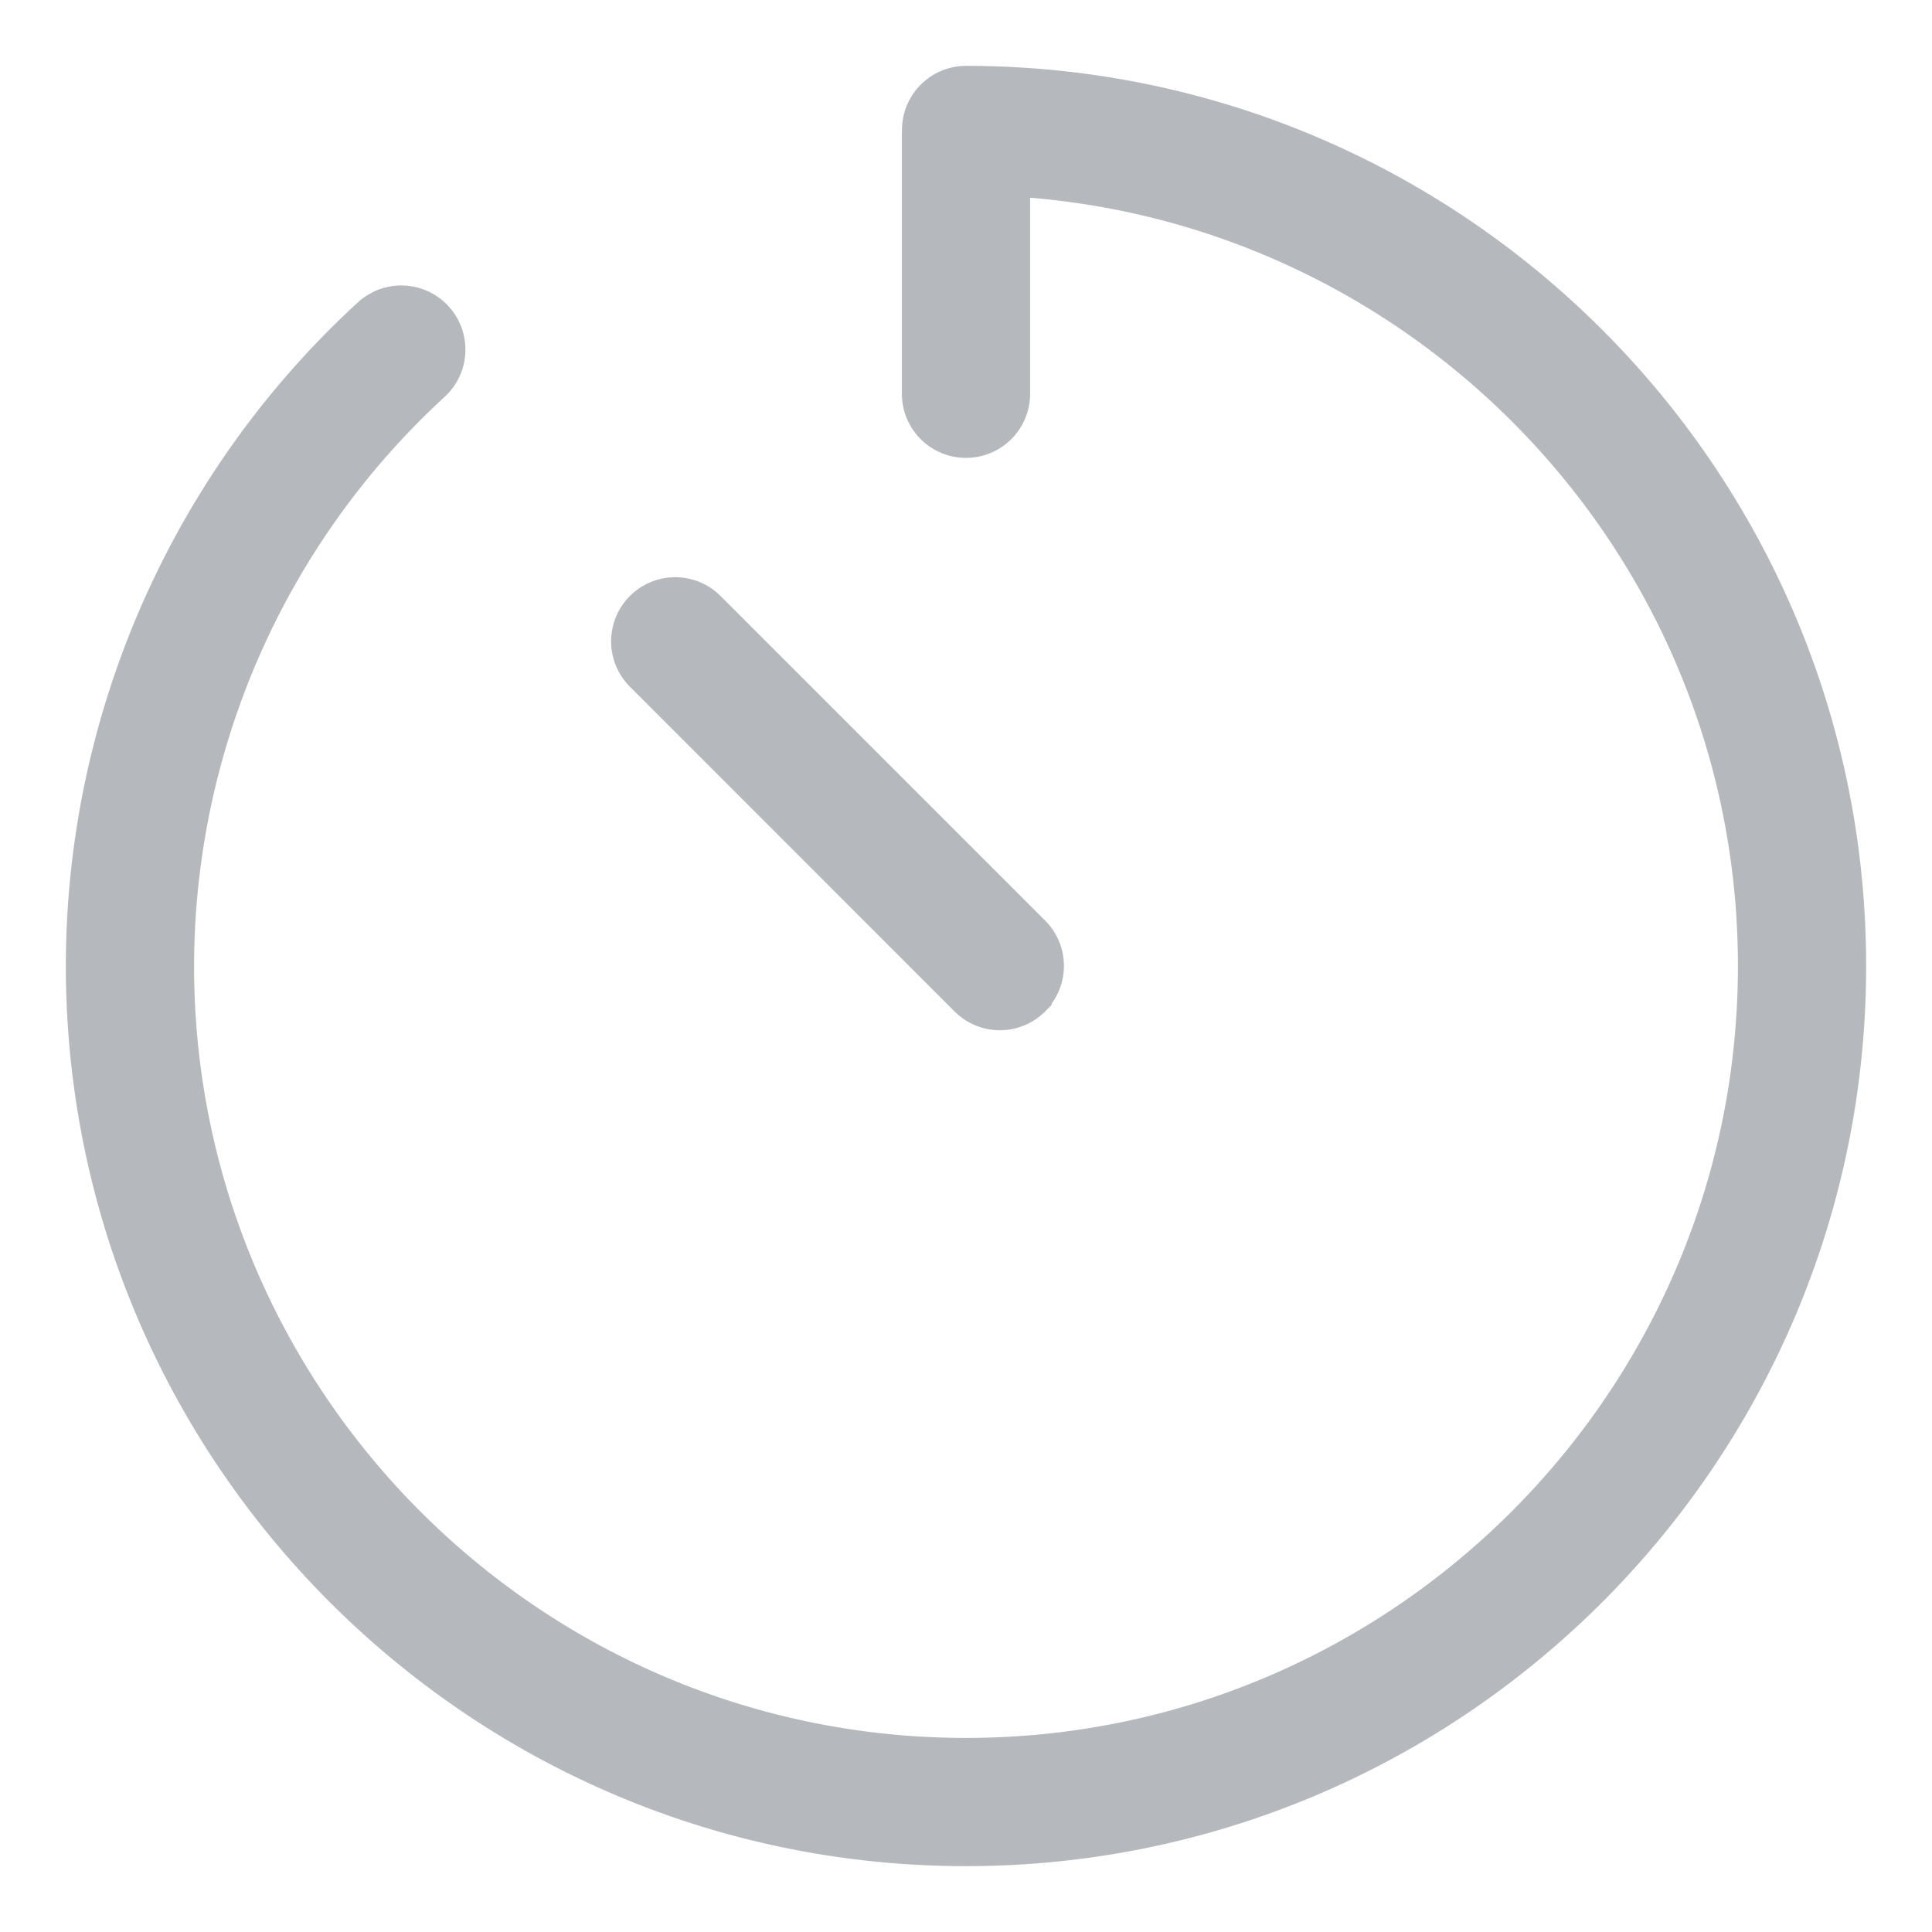 <svg xmlns="http://www.w3.org/2000/svg" width="22" height="22" viewBox="0 0 22 22">
    <path fill="#B5B8BD" fill-rule="evenodd" stroke="#B5B8BD" stroke-width=".5" d="M11 21C5.487 21 1 16.514 1 11c0-2.795 1.183-5.483 3.245-7.373a.48.48 0 1 1 .649.708A9.063 9.063 0 0 0 1.96 11c0 4.985 4.056 9.04 9.04 9.04 4.985 0 9.04-4.055 9.04-9.04 0-4.823-3.799-8.764-8.56-9.016v2.5a.48.48 0 1 1-.96 0v-2.96c0-.009.004-.015.005-.023 0-.007-.004-.014-.004-.02A.48.48 0 0 1 11 1C16.515 1 21 5.486 21 11s-4.485 10-10 10zm.725-9.66a.478.478 0 0 1-.679 0L7.349 7.642a.48.48 0 1 1 .68-.678l3.696 3.696a.48.48 0 0 1 0 .678z"/>
</svg>
